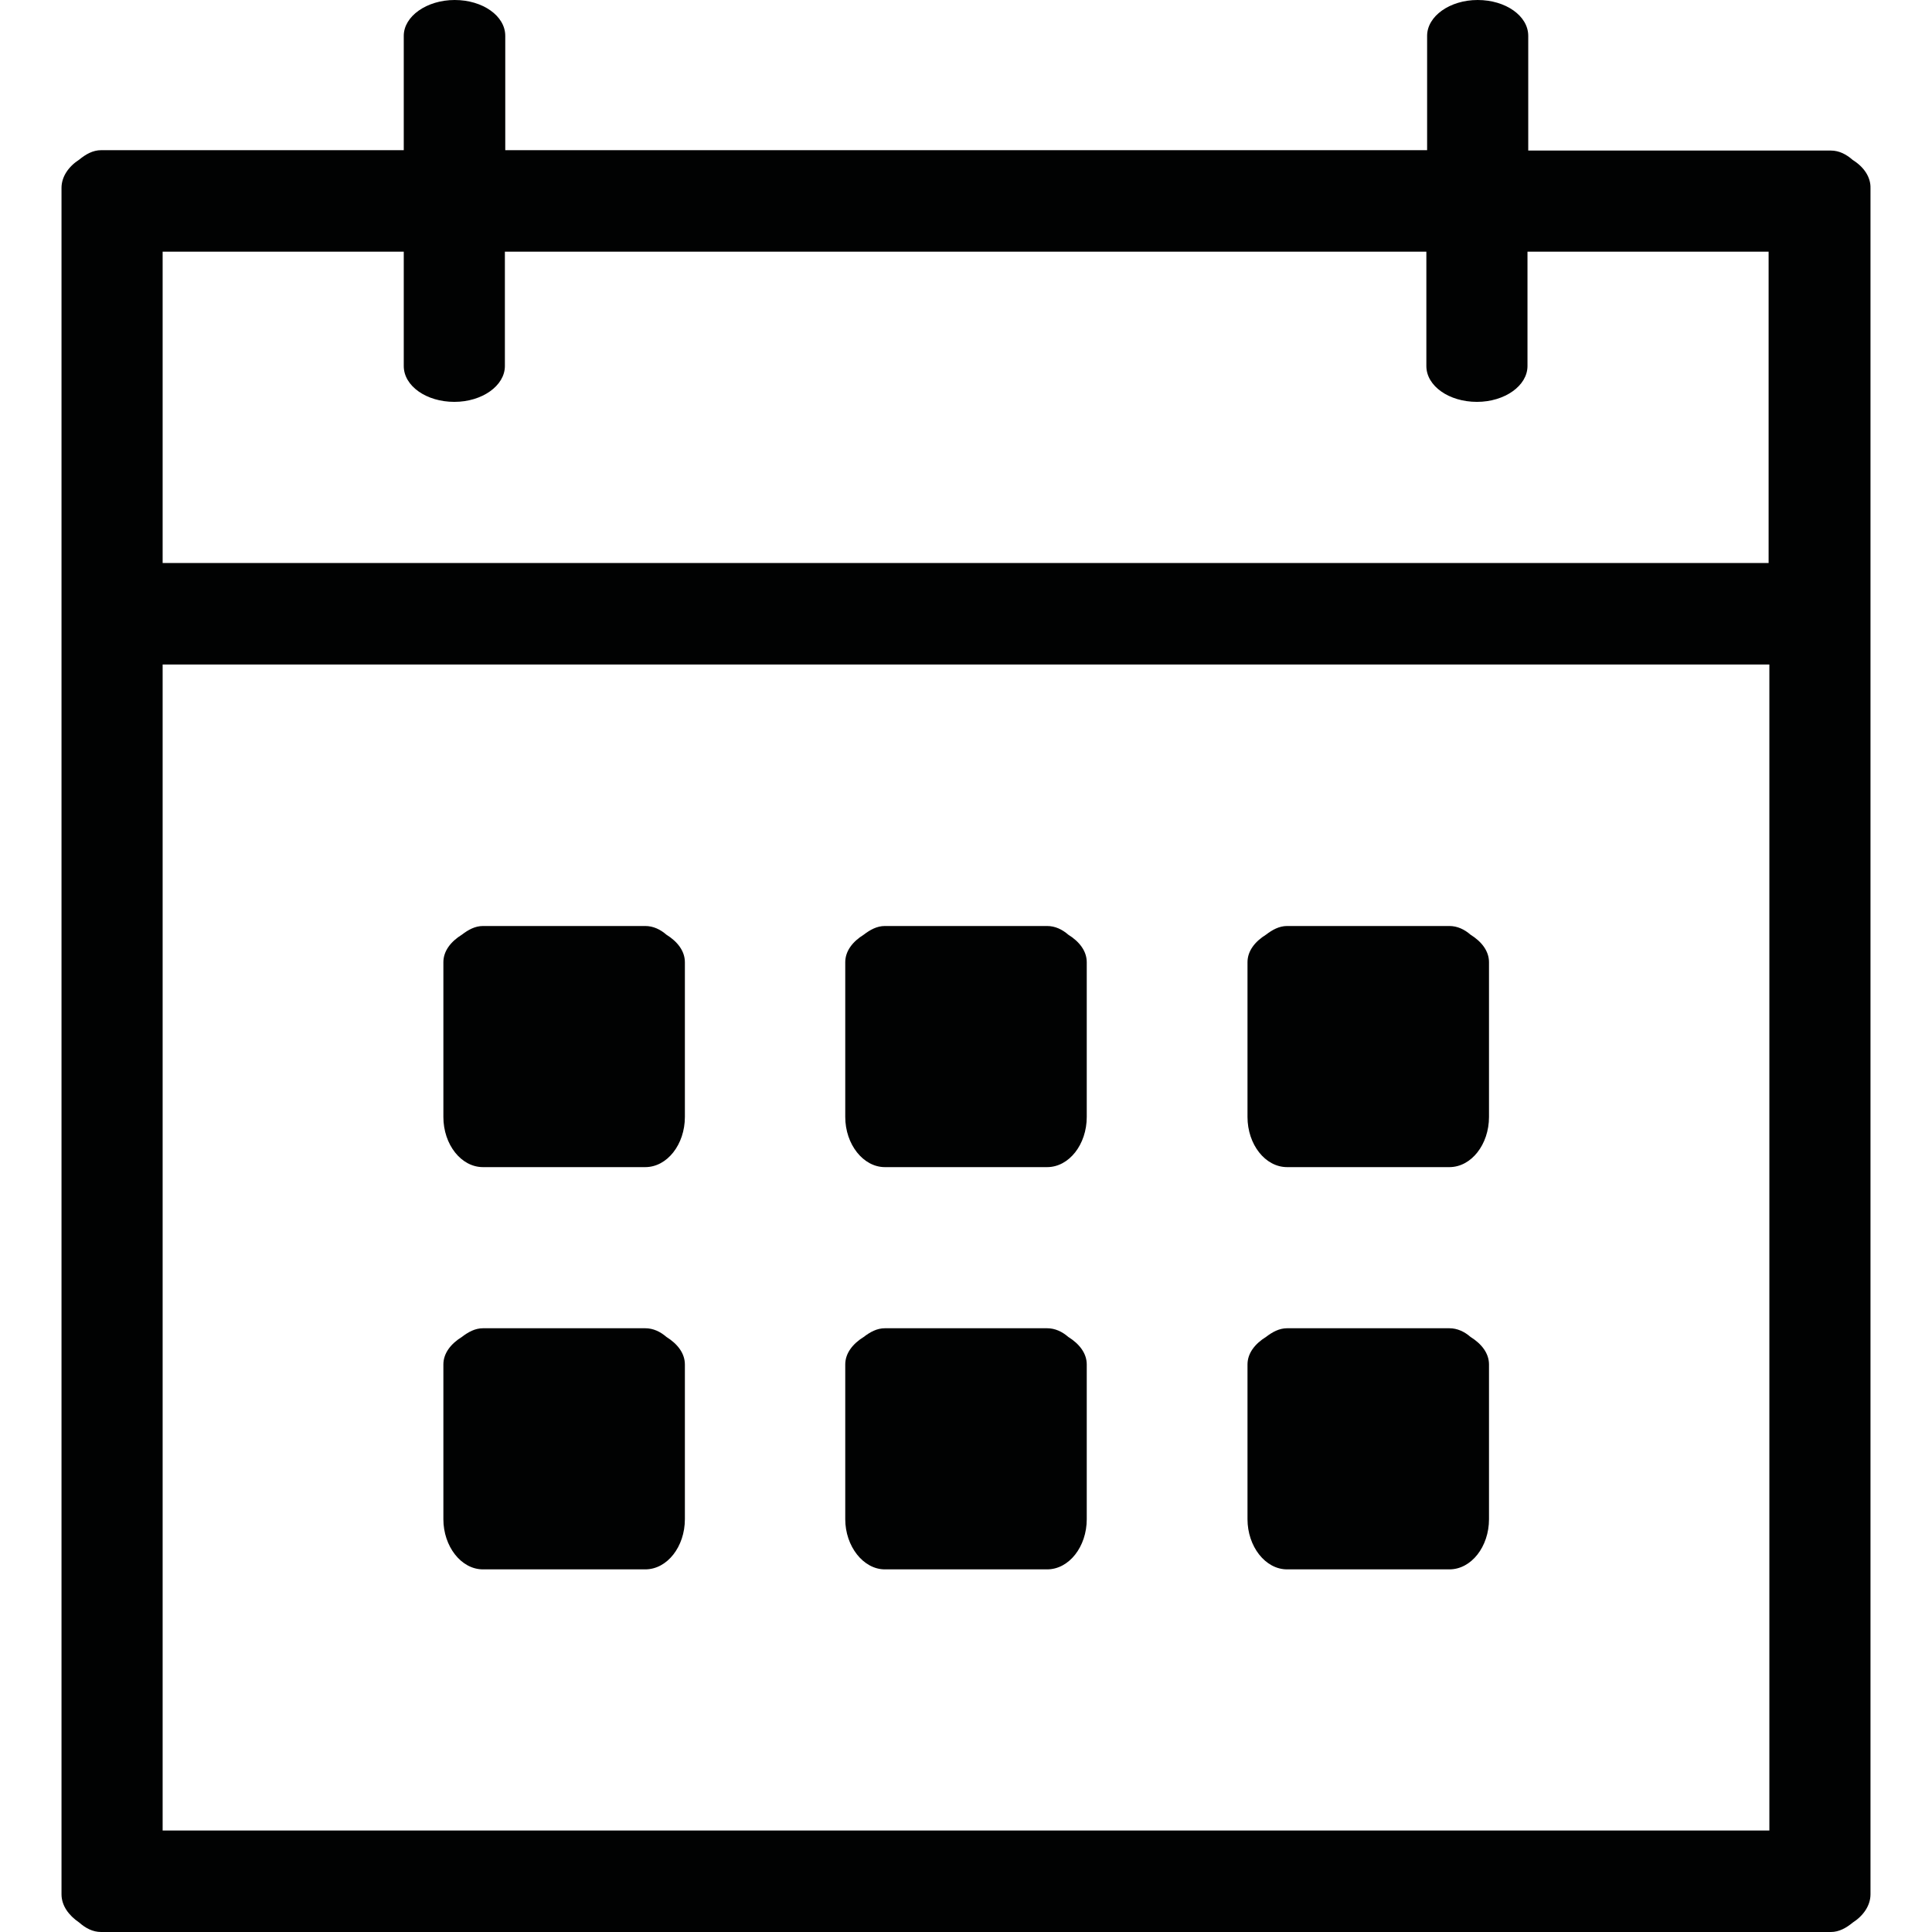 <?xml version="1.0" encoding="utf-8"?>
<!-- Generator: Adobe Illustrator 18.1.1, SVG Export Plug-In . SVG Version: 6.00 Build 0)  -->
<svg version="1.1" id="Capa_1" xmlns="http://www.w3.org/2000/svg" xmlns:xlink="http://www.w3.org/1999/xlink" x="0px" y="0px"
	 viewBox="0 0 512 512" enable-background="new 0 0 512 512" xml:space="preserve">
<g>
	<path fill="#010202" d="M491,42.4c-1.7-1.5-3.6-2.5-5.8-2.5H405V9.5c0-5.3-6-9.5-13.4-9.5c-7.4,0-13.4,4.3-13.4,9.5v30.3H133.9V9.5
		c0-5.3-6-9.5-13.4-9.5C113.1,0,107,4.3,107,9.5v30.3H26.8c-2.2,0-4.1,1.1-5.8,2.5c-2.8,1.8-4.7,4.5-4.7,7.5V502
		c0,3,1.9,5.6,4.7,7.5c1.7,1.5,3.6,2.5,5.8,2.5h458.4c2.2,0,4.1-1.1,5.8-2.5c2.8-1.8,4.7-4.5,4.7-7.5V49.9
		C495.8,46.9,493.9,44.2,491,42.4z M468.9,485.1H43.1V176.1h425.8V485.1z M468.9,149.2H43.1V66.7H107V97c0,5.3,6,9.5,13.4,9.5
		c7.4,0,13.4-4.3,13.4-9.5V66.7h244.2V97c0,5.3,6,9.5,13.4,9.5c7.4,0,13.4-4.3,13.4-9.5V66.7h63.9V149.2z"/>
	<path fill="#010202" d="M128,309.3h43c5.8,0,10.5-6,10.5-13.3l0,0v-41c0-3-2-5.5-4.9-7.3c-1.6-1.4-3.5-2.3-5.6-2.3h-43
		c-2.1,0-3.9,1-5.6,2.3c-2.9,1.8-4.9,4.3-4.9,7.3v41l0,0C117.5,303.3,122.2,309.3,128,309.3z"/>
	<path fill="#010202" d="M234.5,309.3h43c5.8,0,10.5-6,10.5-13.3l0,0v-41c0-3-2-5.5-4.9-7.3c-1.6-1.4-3.5-2.3-5.6-2.3h-43
		c-2.1,0-3.9,1-5.6,2.3c-2.9,1.8-4.9,4.3-4.9,7.3v41l0,0C224,303.3,228.8,309.3,234.5,309.3z"/>
	<path fill="#010202" d="M341.1,309.3h43c5.8,0,10.5-6,10.5-13.3l0,0v-41c0-3-2-5.5-4.9-7.3c-1.6-1.4-3.5-2.3-5.6-2.3h-43
		c-2.1,0-3.9,1-5.6,2.3c-2.9,1.8-4.9,4.3-4.9,7.3v41l0,0C330.6,303.3,335.3,309.3,341.1,309.3z"/>
	<path fill="#010202" d="M128,415.9h43c5.8,0,10.5-6,10.5-13.3l0,0v-41c0-3-2-5.5-4.9-7.3c-1.6-1.4-3.5-2.3-5.6-2.3h-43
		c-2.1,0-3.9,1-5.6,2.3c-2.9,1.8-4.9,4.3-4.9,7.3v41l0,0C117.5,409.8,122.2,415.9,128,415.9z"/>
	<path fill="#010202" d="M234.5,415.9h43c5.8,0,10.5-6,10.5-13.3l0,0v-41c0-3-2-5.5-4.9-7.3c-1.6-1.4-3.5-2.3-5.6-2.3h-43
		c-2.1,0-3.9,1-5.6,2.3c-2.9,1.8-4.9,4.3-4.9,7.3v41l0,0C224,409.8,228.8,415.9,234.5,415.9z"/>
	<path fill="#010202" d="M341.1,415.9h43c5.8,0,10.5-6,10.5-13.3l0,0v-41c0-3-2-5.5-4.9-7.3c-1.6-1.4-3.5-2.3-5.6-2.3h-43
		c-2.1,0-3.9,1-5.6,2.3c-2.9,1.8-4.9,4.3-4.9,7.3v41l0,0C330.6,409.8,335.3,415.9,341.1,415.9z"/>
</g>
</svg>
